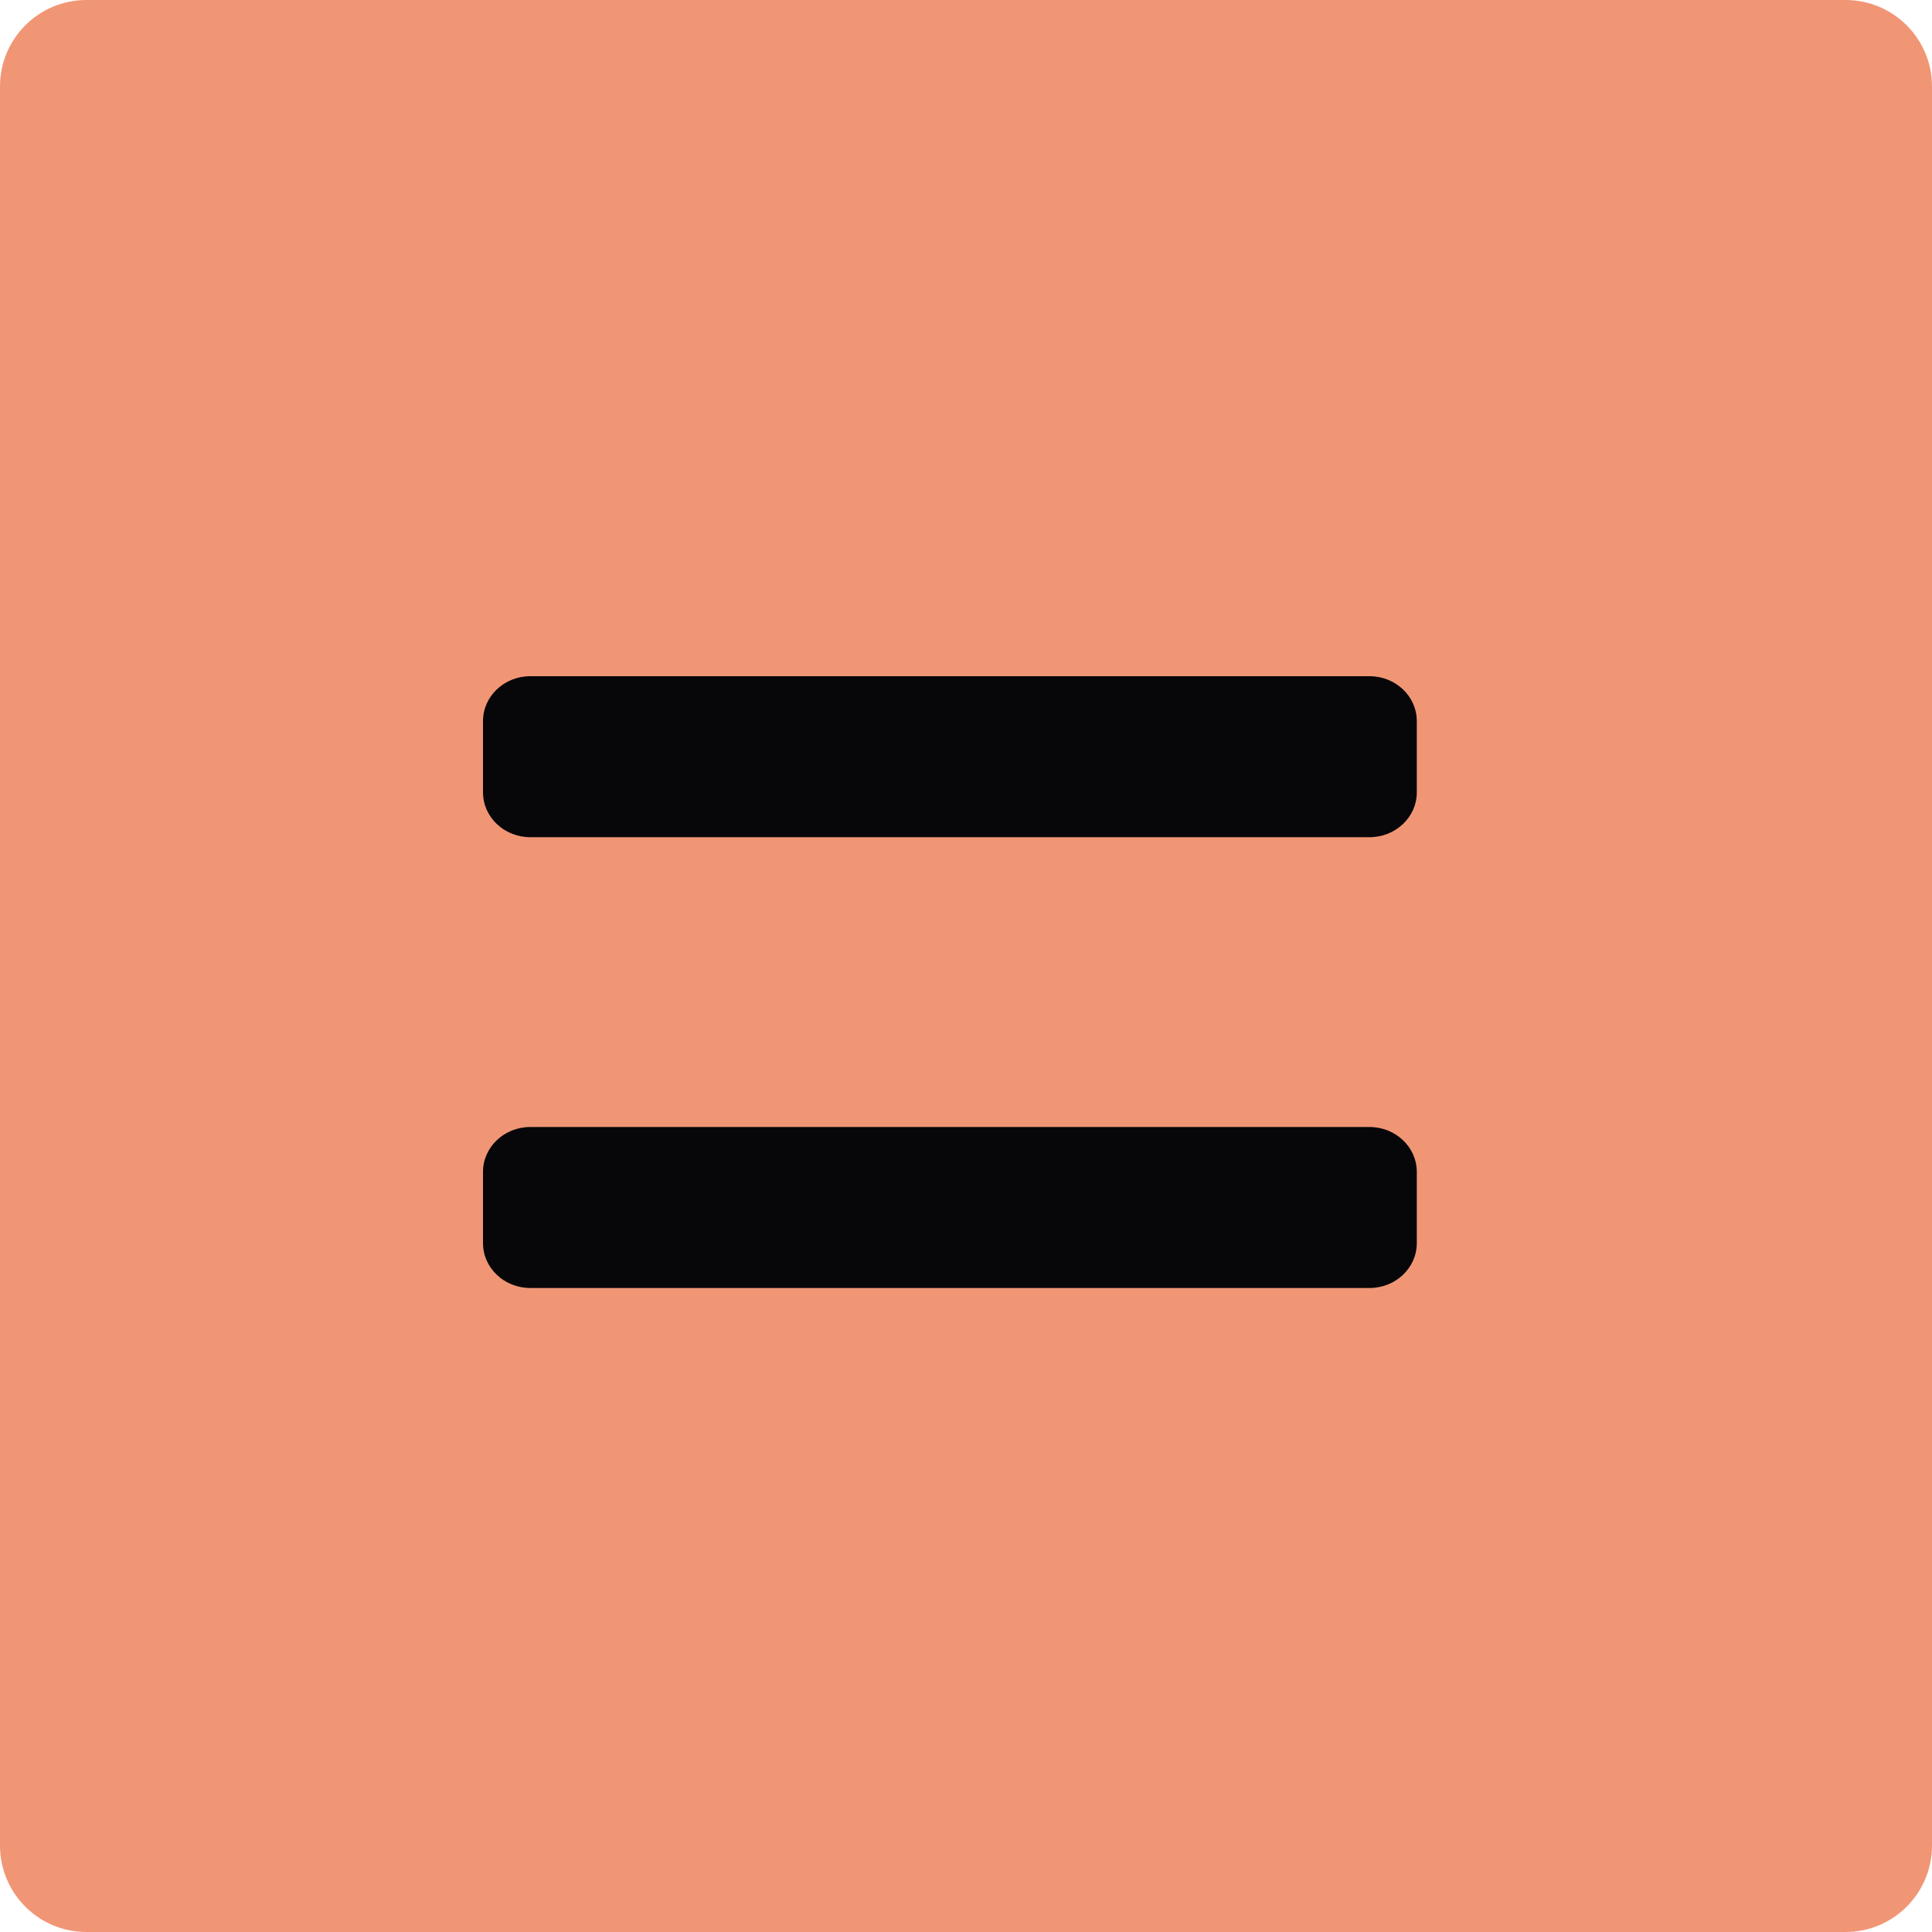 <svg width="60" height="60" viewBox="0 0 60 60" fill="none" xmlns="http://www.w3.org/2000/svg">
<path d="M57.316 0H2.684C1.202 0 0 1.202 0 2.684V57.316C0 58.798 1.202 60 2.684 60H57.316C58.798 60 60 58.798 60 57.316V2.684C60 1.202 58.798 0 57.316 0Z" fill="#F19675"></path>
<path d="M42.531 21H16.469C15.658 21 15 21.624 15 22.393V24.607C15 25.376 15.658 26 16.469 26H42.531C43.342 26 44 25.376 44 24.607V22.393C44 21.624 43.342 21 42.531 21Z" fill="#07070A"></path>
<path d="M42.531 35H16.469C15.658 35 15 35.624 15 36.393V38.607C15 39.376 15.658 40 16.469 40H42.531C43.342 40 44 39.376 44 38.607V36.393C44 35.624 43.342 35 42.531 35Z" fill="#07070A"></path>
</svg>
